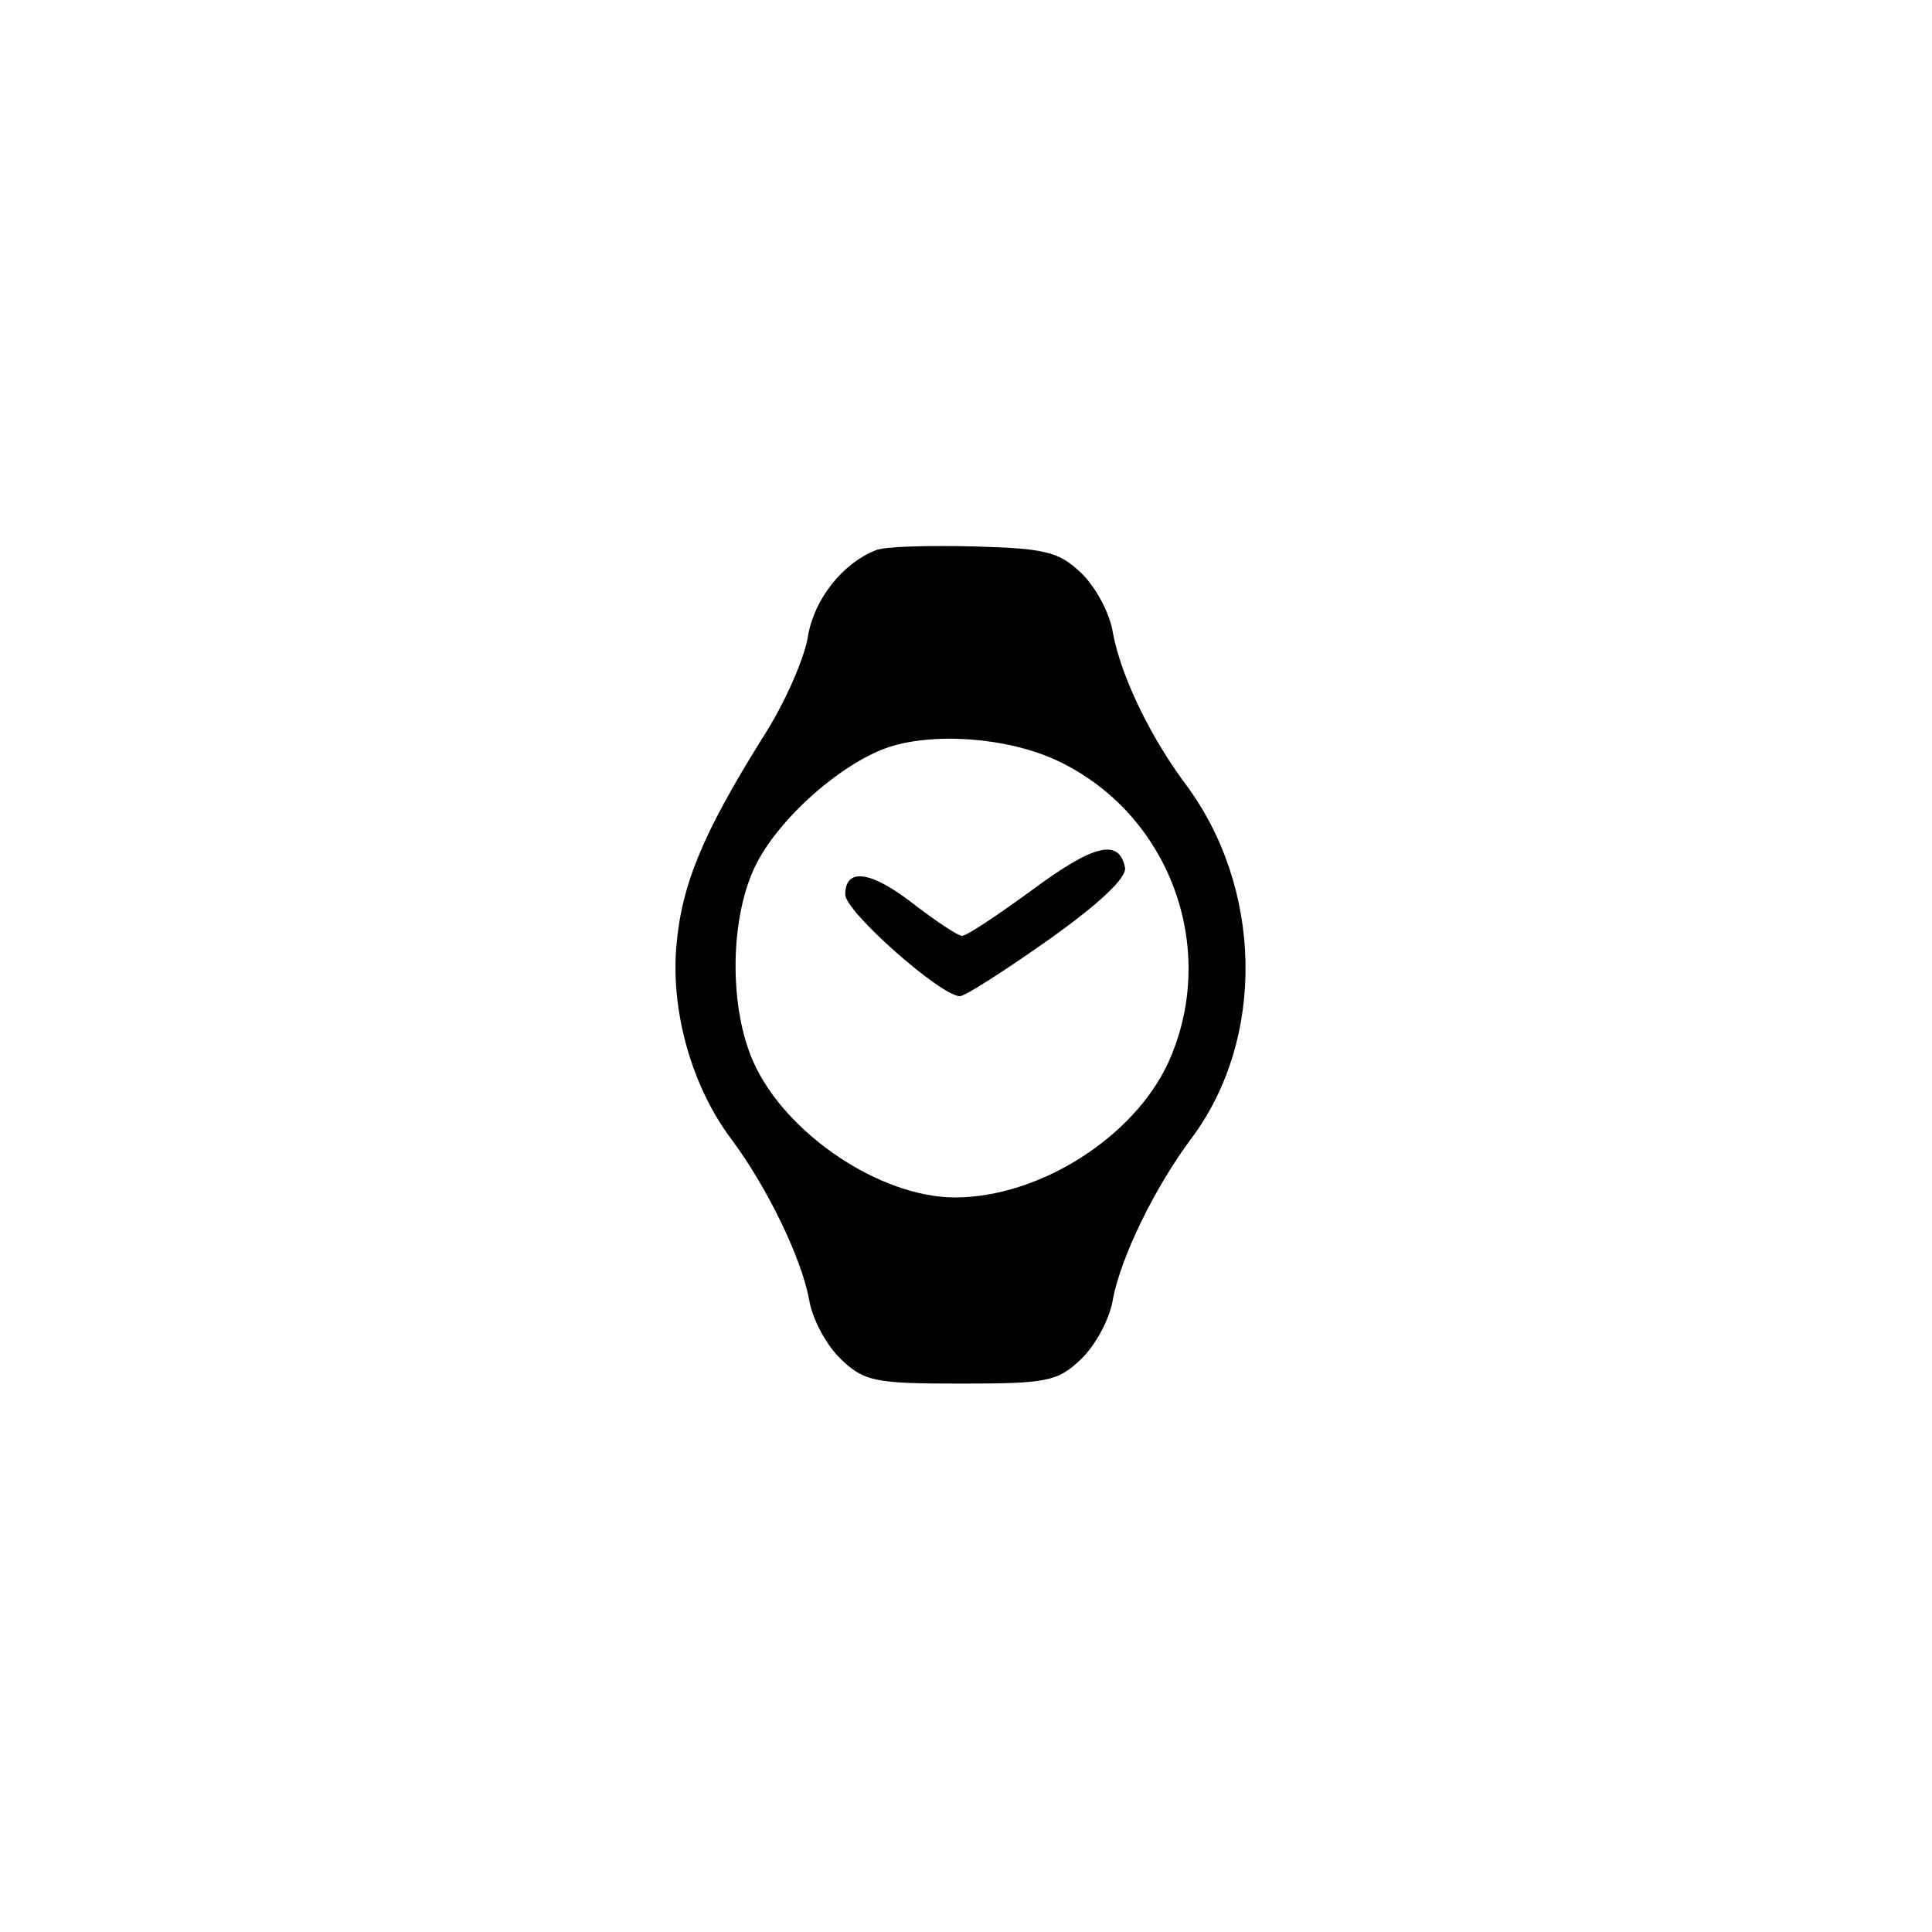 <?xml version="1.0" standalone="no"?>
<!DOCTYPE svg PUBLIC "-//W3C//DTD SVG 20010904//EN"
 "http://www.w3.org/TR/2001/REC-SVG-20010904/DTD/svg10.dtd">
<svg version="1.0" xmlns="http://www.w3.org/2000/svg"
 width="192pt" height="192pt" viewBox="0 0 192 192"
 preserveAspectRatio="xMidYMid meet">
<g transform="translate(0,192) scale(0.1,-0.1)"
fill="#000000" stroke="none">
811 c445 -92 729 -532 635 -987 -62 -301 -295 -546 -601 -630 -91 -26 -329
-26 -420 0 -291 80 -516 305 -596 596 -26 91 -26 329 0 420 120 433 542 692
982 601z"/>
<path d="M870 1373 c-33 -13 -61 -49 -67 -85 -3 -21 -23 -67 -45 -101 -60 -96
-81 -147 -86 -209 -5 -65 16 -138 54 -189 36 -48 70 -118 78 -160 3 -20 18
-47 32 -60 23 -22 34 -24 119 -24 85 0 96 2 119 24 14 13 29 40 32 60 8 42 42
112 79 161 73 99 70 248 -7 351 -35 47 -64 107 -72 150 -3 20 -18 47 -32 60
-22 21 -36 24 -107 26 -45 1 -89 0 -97 -4z m187 -212 c108 -55 154 -187 104
-297 -34 -74 -128 -134 -212 -134 -74 0 -168 63 -200 134 -24 53 -24 139 0
192 22 49 90 109 139 123 50 14 123 6 169 -18z"/>
<path d="M1025 1035 c-33 -24 -64 -45 -69 -45 -4 0 -25 14 -46 30 -43 34 -70
39 -70 11 0 -17 95 -101 114 -101 5 0 44 25 88 56 52 37 78 62 76 72 -6 29
-31 23 -93 -23z"/>
</g>
</svg>
